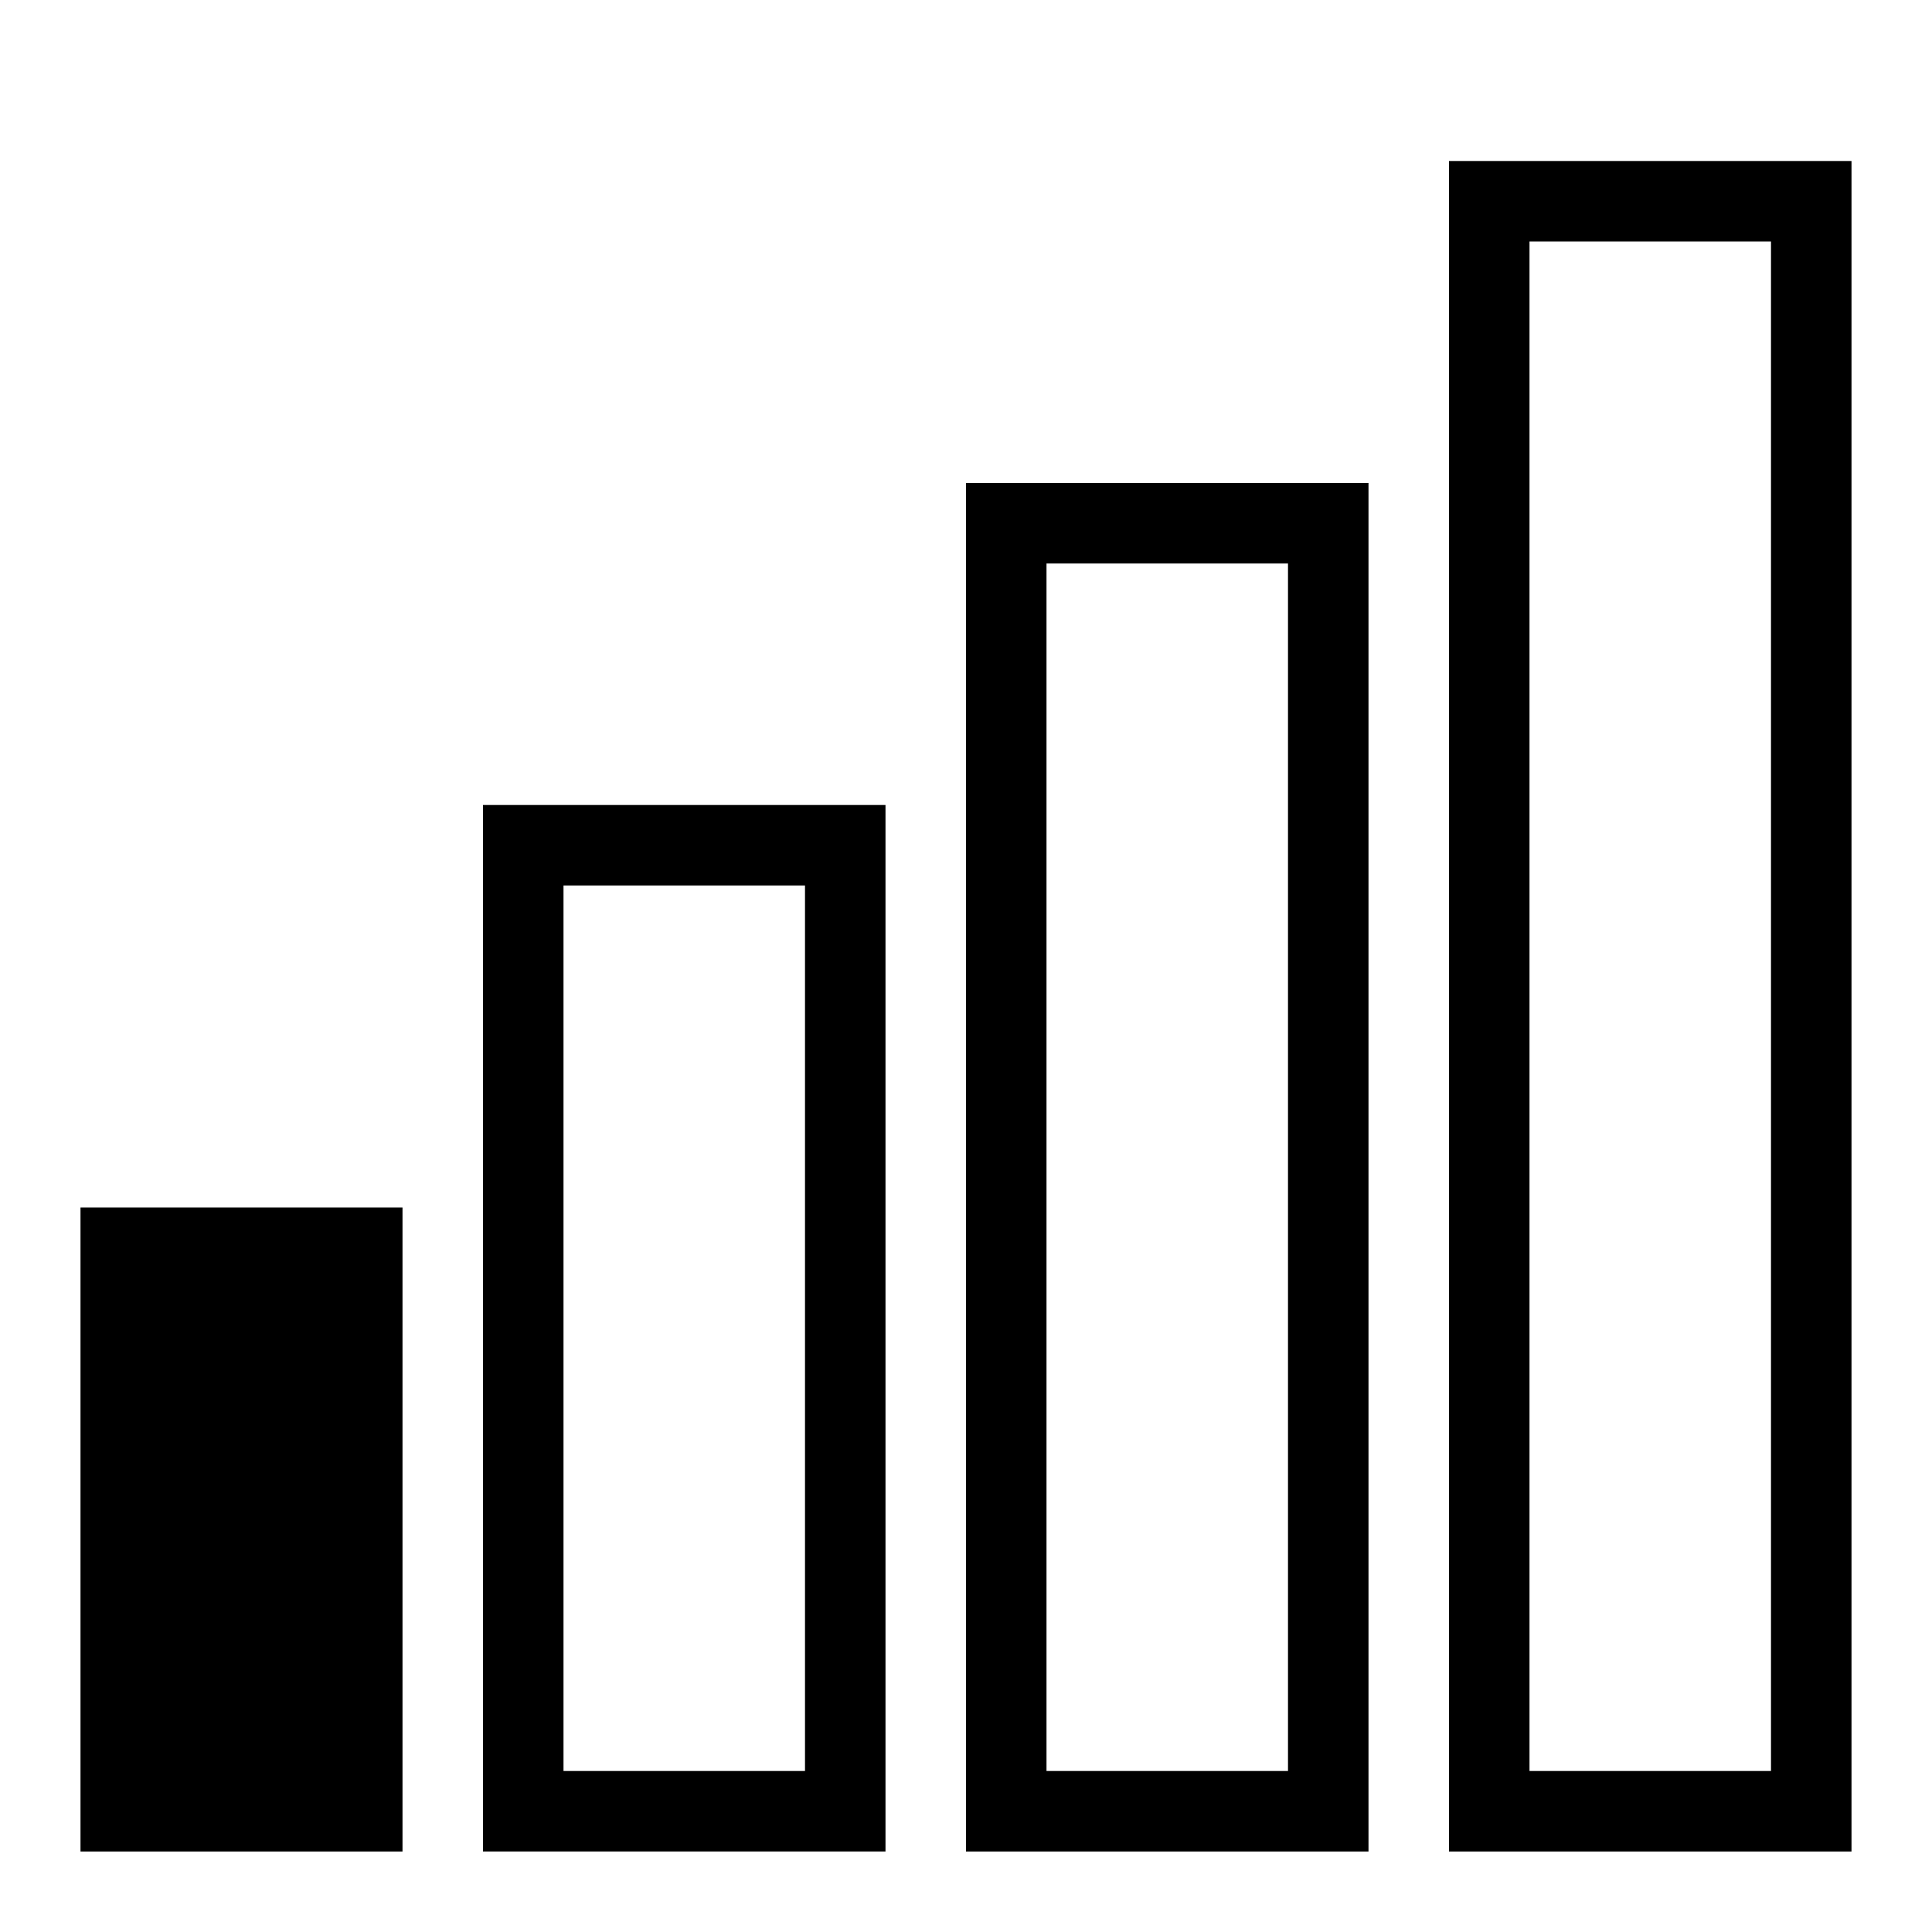 <?xml version="1.0" encoding="utf-8"?>
<!-- Generator: Adobe Illustrator 15.1.0, SVG Export Plug-In . SVG Version: 6.00 Build 0)  -->
<!DOCTYPE svg PUBLIC "-//W3C//DTD SVG 1.1//EN" "http://www.w3.org/Graphics/SVG/1.1/DTD/svg11.dtd">
<svg version="1.1" id="Layer_1" xmlns="http://www.w3.org/2000/svg" xmlns:xlink="http://www.w3.org/1999/xlink" x="0px" y="0px"
	 width="24px" height="24px" viewBox="0 0 24 24" enable-background="new 0 0 24 24" xml:space="preserve">
<g>
	<rect x="1" y="15" width="4" height="8"/>
	<path d="M6,23h5V10H6V23z M7,11h3v11H7V11z"/>
	<path d="M12,23h5V6h-5V23z M13,7h3v15h-3V7z"/>
	<path d="M18,2v21h5V2H18z M22,22h-3V3h3V22z"/>
</g>
</svg>
